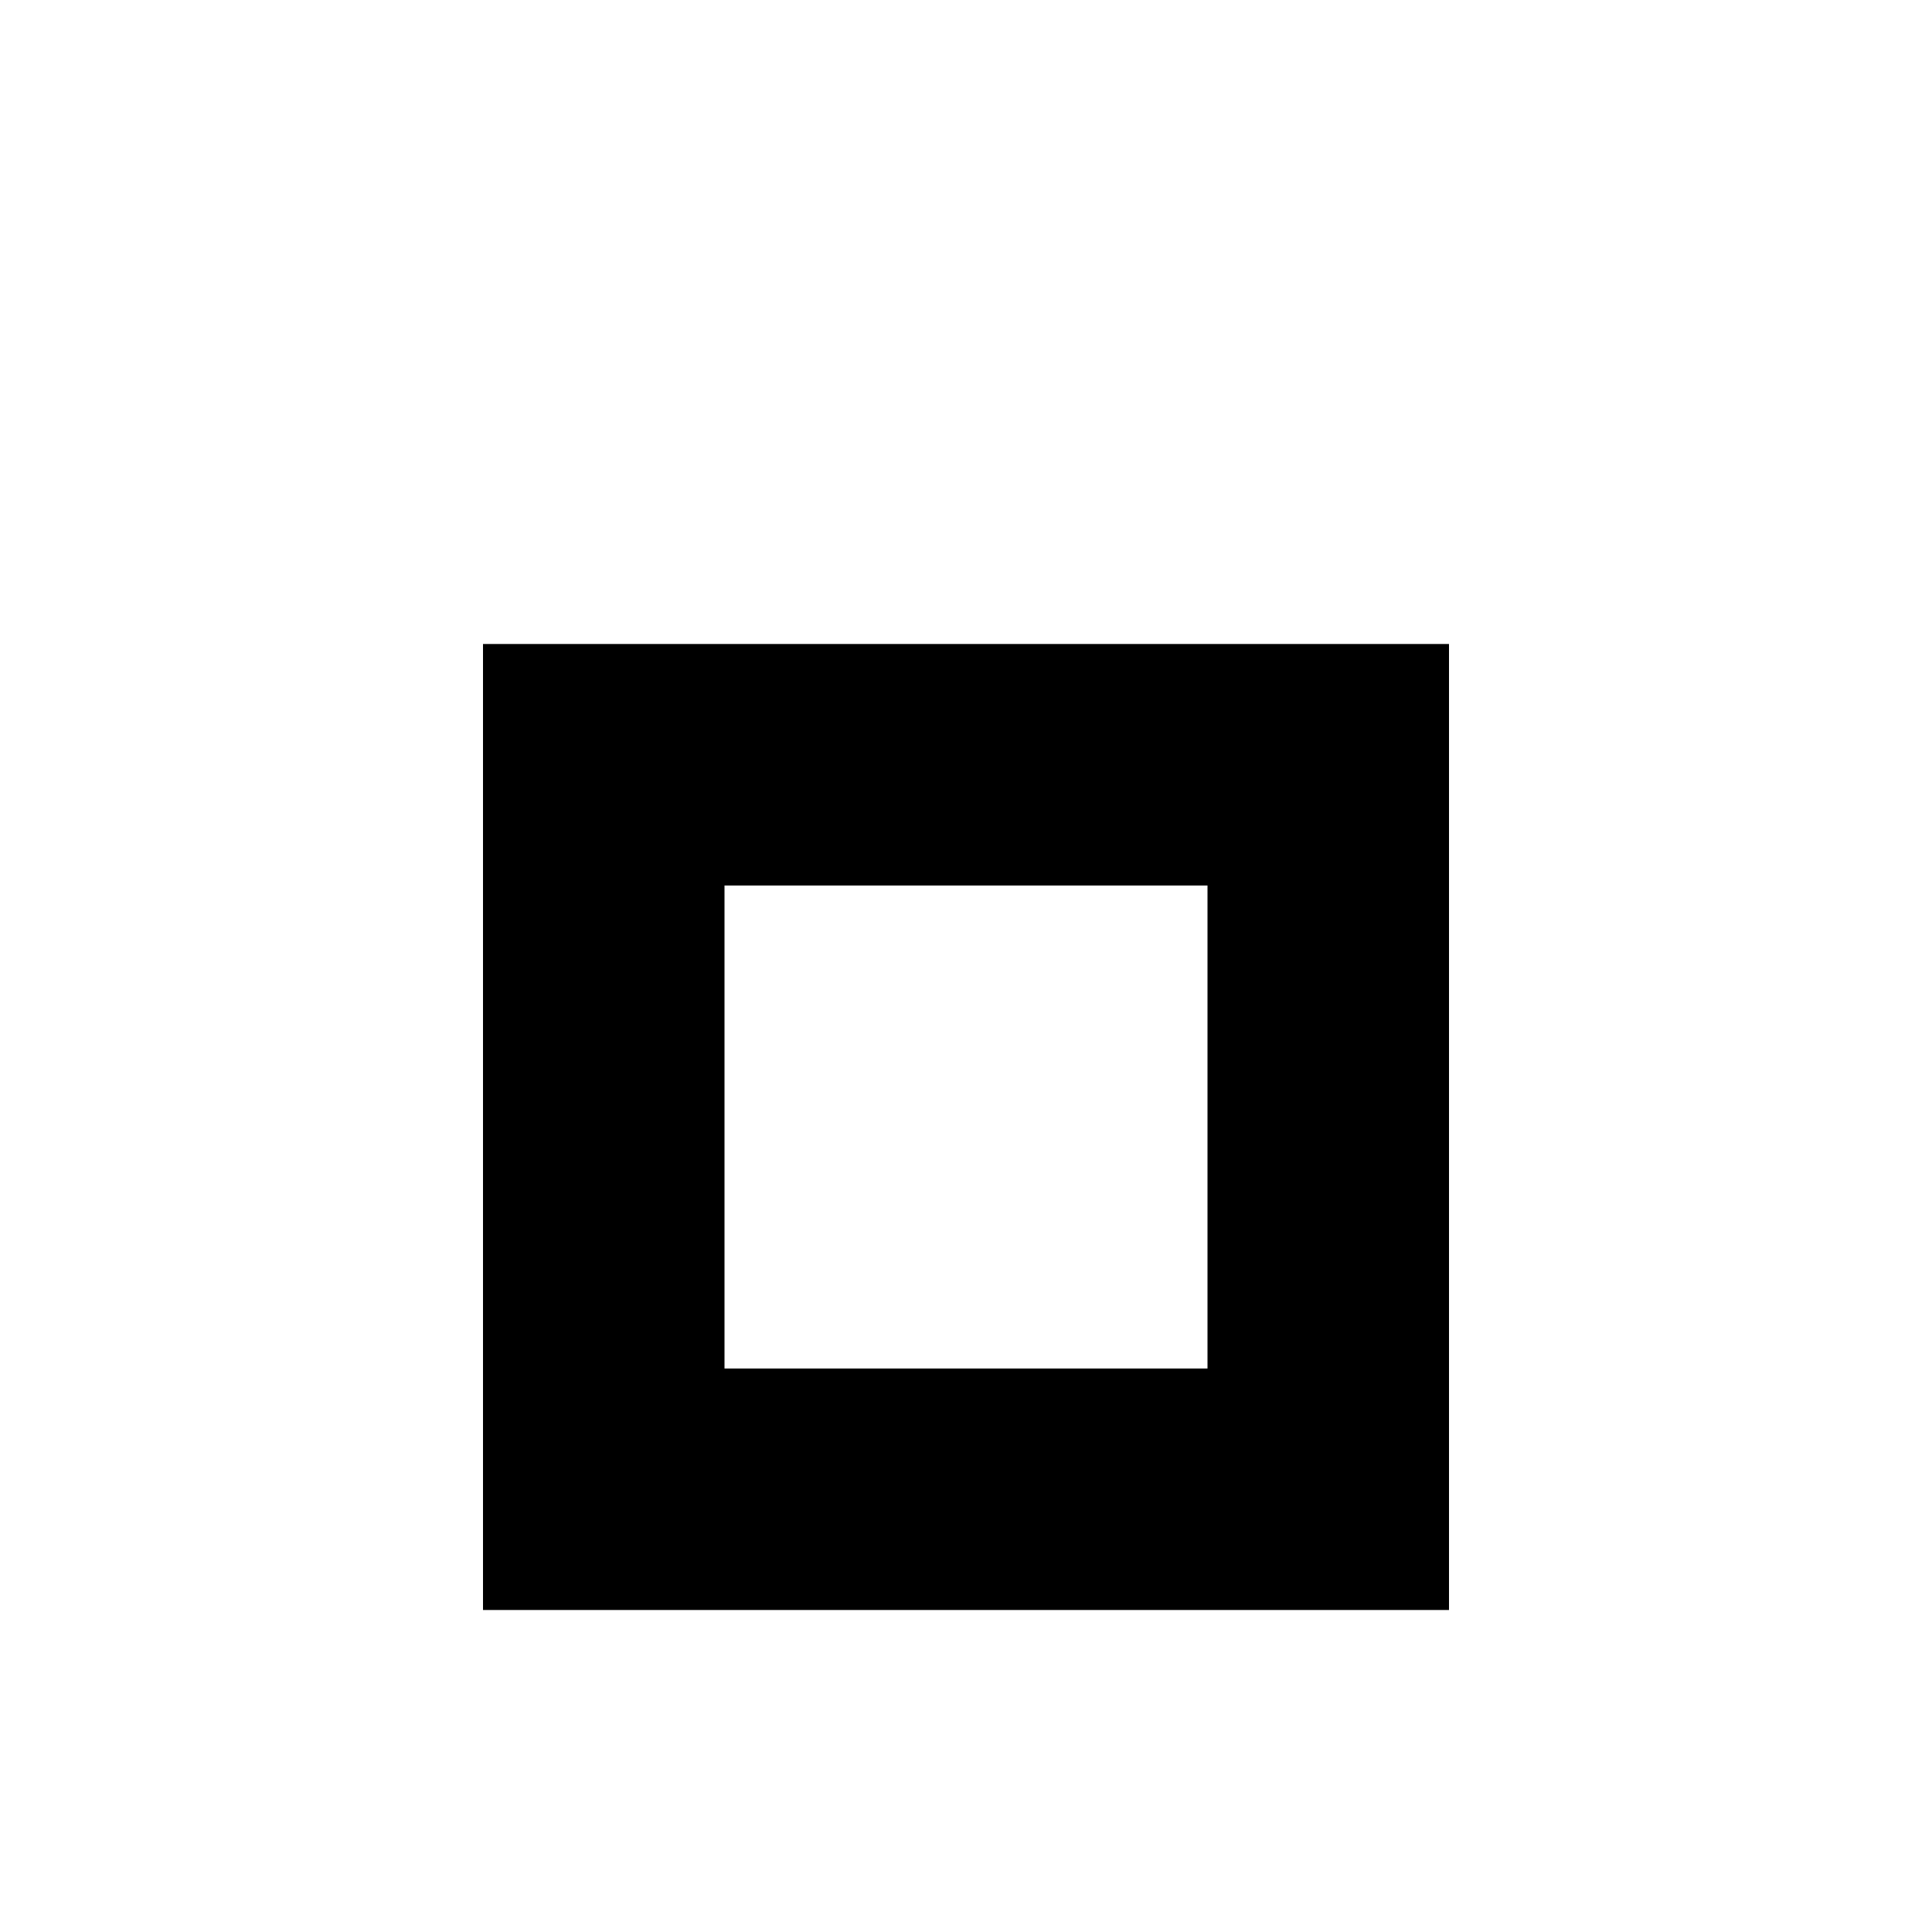 <?xml version="1.0" encoding="utf-8"?>
<!-- Generator: Adobe Illustrator 18.1.1, SVG Export Plug-In . SVG Version: 6.00 Build 0)  -->
<svg version="1.1" xmlns="http://www.w3.org/2000/svg" xmlns:xlink="http://www.w3.org/1999/xlink" x="0px" y="0px"
	 viewBox="0 0 960 960" enable-background="new 0 0 960 960" xml:space="preserve">
<g id="menu">
</g>
<g id="gear">
</g>
<g id="external">
</g>
<g id="graph">
</g>
<g id="alert">
</g>
<g id="expand">
</g>
<g id="collapse">
</g>
<g id="colections">
</g>
<g id="region">
</g>
<g id="flag">
</g>
<g id="flag-small">
</g>
<g id="signpost">
</g>
<g id="info-card">
</g>
<g id="journal">
</g>
<g id="network">
</g>
<g id="trash">
</g>
<g id="card">
</g>
<g id="browser">
</g>
<g id="arrows">
</g>
<g id="arrow-left-rod">
</g>
<g id="arrow-right-rod">
</g>
<g id="arrow-up-short">
</g>
<g id="arrow-down-short">
</g>
<g id="briefcase">
</g>
<g id="balloon-comments-fill">
</g>
<g id="balloon-comments">
</g>
<g id="check">
</g>
<g id="balloon-topic">
</g>
<g id="persons">
</g>
<g id="groups">
</g>
<g id="building-big">
</g>
<g id="person-card-2">
</g>
<g id="person-card-3">
</g>
<g id="plus">
</g>
<g id="arrow-right-long">
</g>
<g id="arrow-left-long">
</g>
<g id="close-short">
</g>
<g id="hash">
</g>
<g id="people">
</g>
<g id="building-small">
</g>
<g id="person">
</g>
<g id="heart-fill">
</g>
<g id="close-long">
</g>
<g id="post">
</g>
<g id="star">
</g>
<g id="heart">
</g>
<g id="link">
</g>
<g id="camera">
</g>
<g id="balloon-text">
</g>
<g id="pin">
</g>
<g id="clock">
</g>
<g id="guides">
	<g>
		<path d="M600,440v240H360V440H600 M720,320H240v480h480V320L720,320z"/>
	</g>
</g>
</svg>
